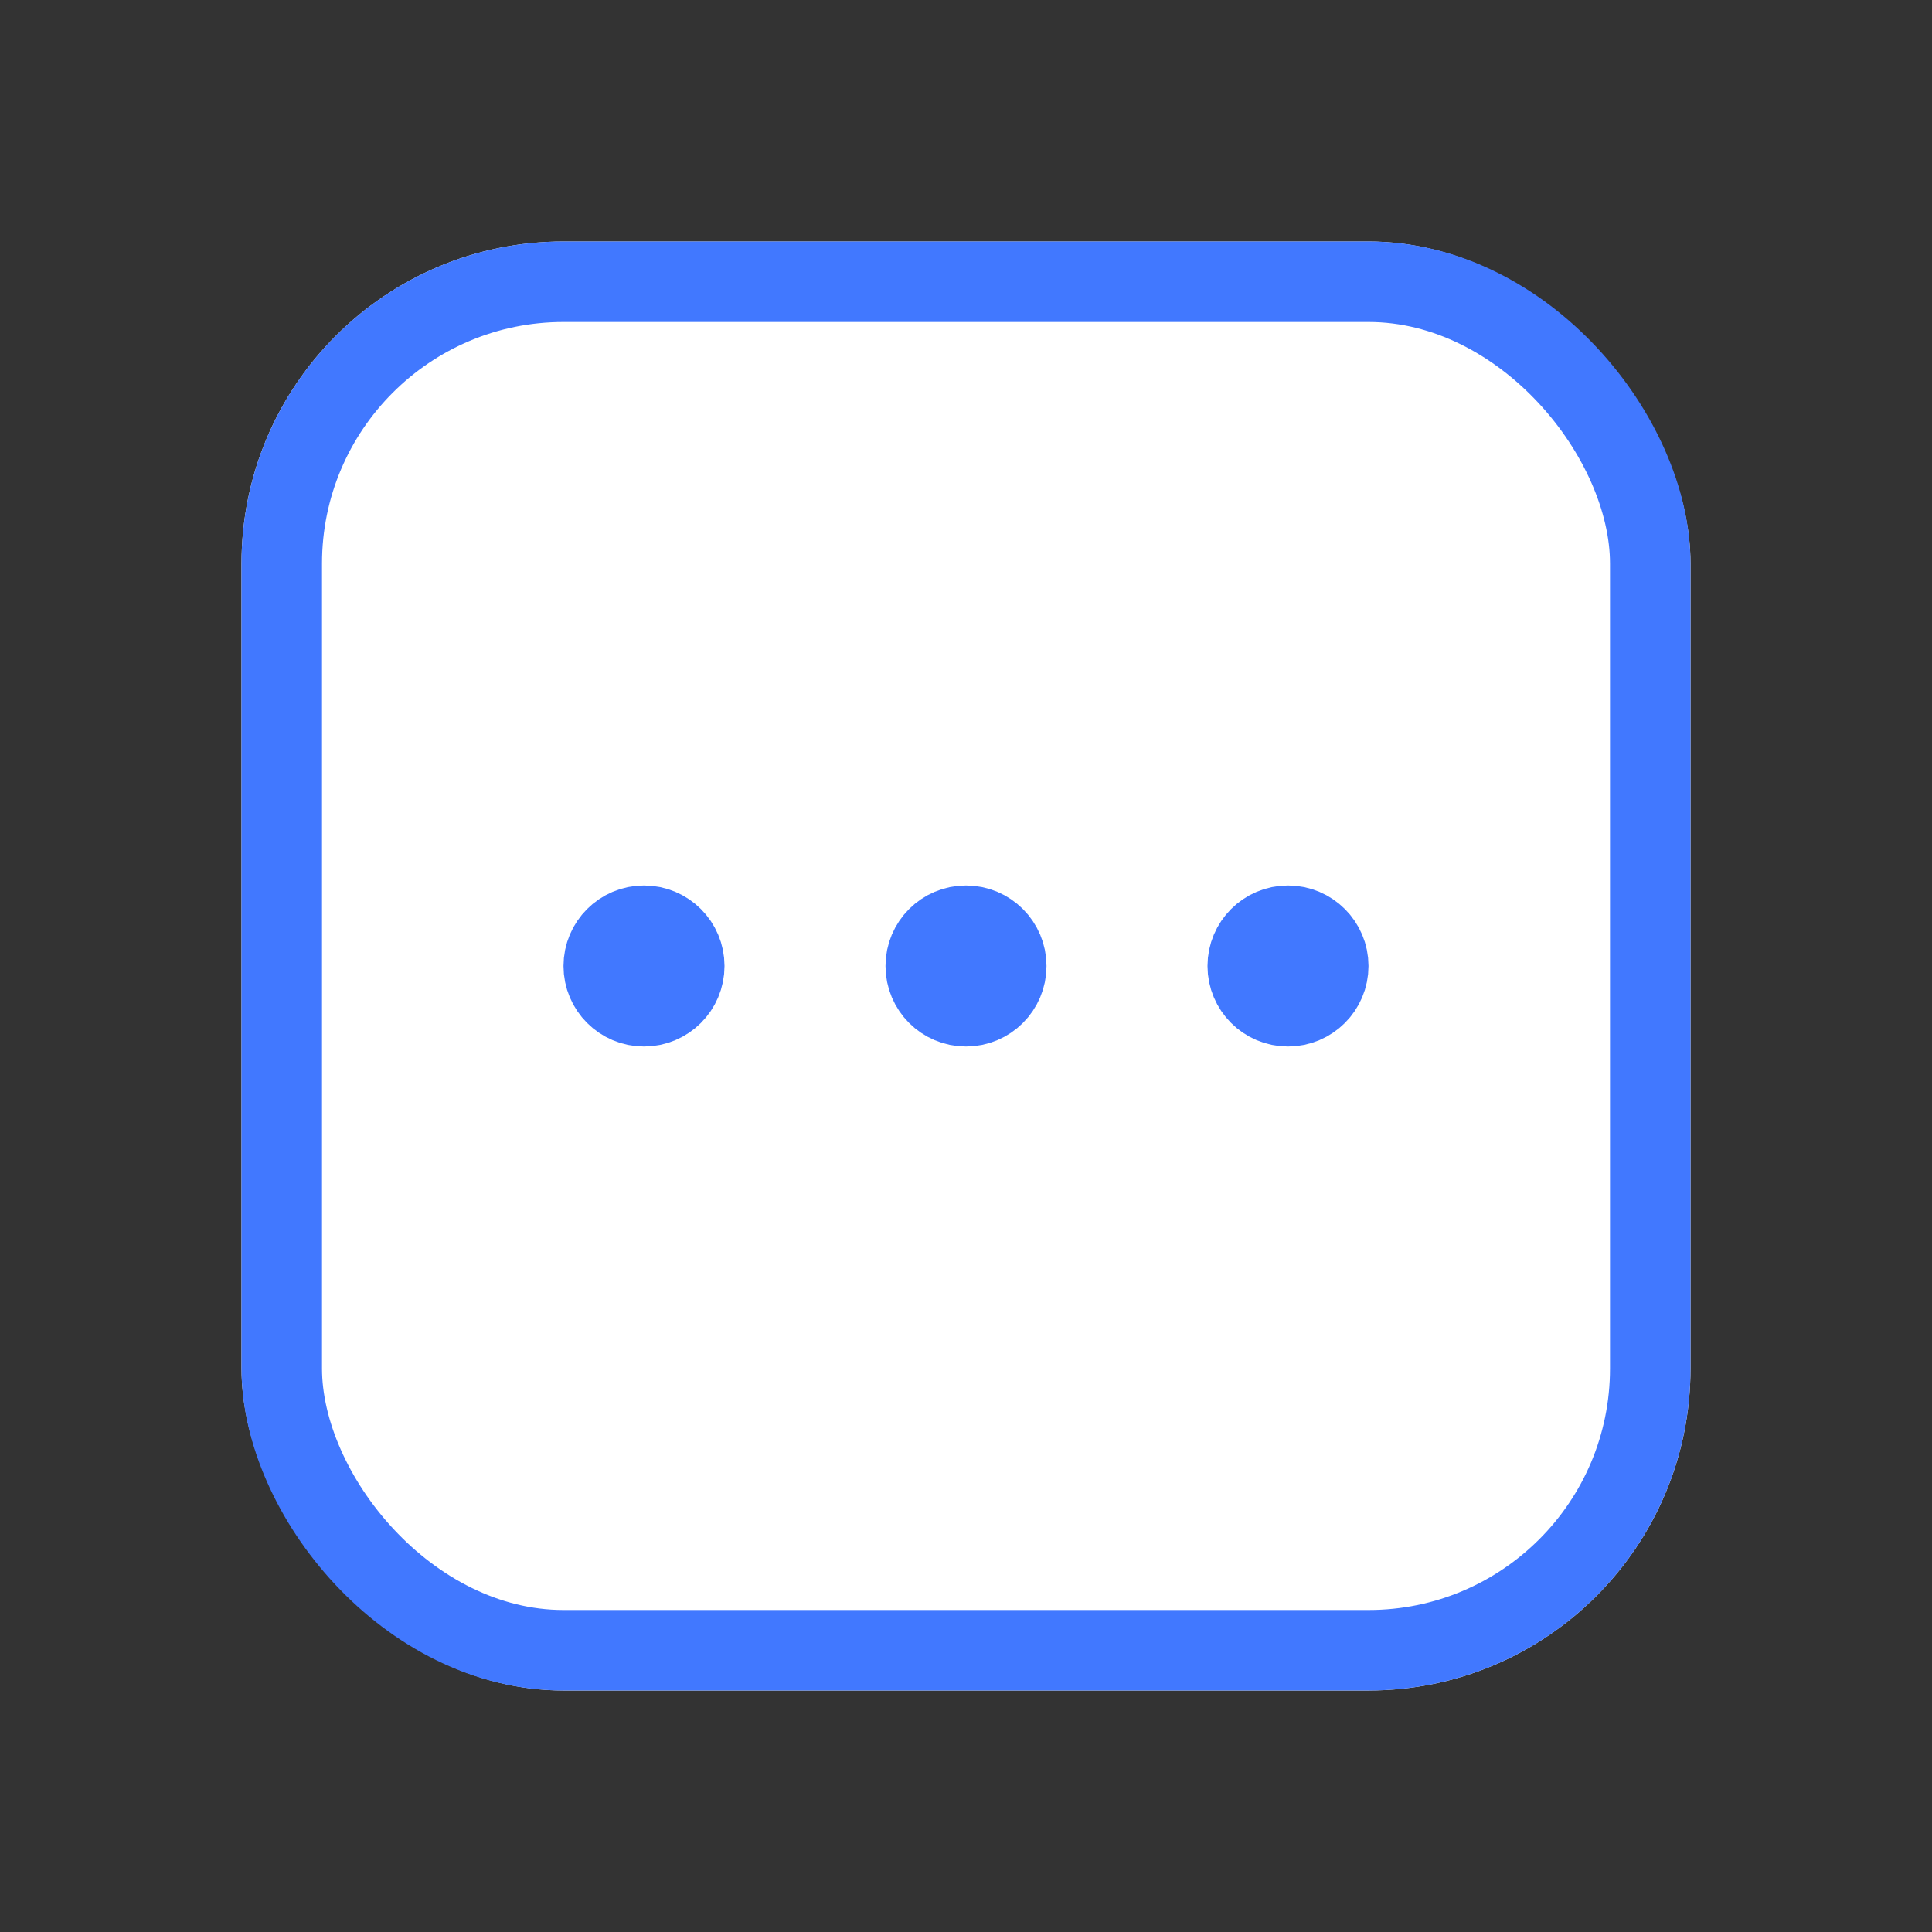 <svg id="Policy_-_Pending" data-name="Policy - Pending" xmlns="http://www.w3.org/2000/svg" width="24" height="24" viewBox="0 0 24 24">
  <rect x="0" y="0" width="24" height="24" fill="#333333" stroke="none"/>
  <g id="Policy_-_Generic" data-name="Policy - Generic">
    <g id="Button_-_BG" data-name="Button - BG">
      <rect id="bg" width="24" height="24" fill="#ff1717" opacity="0"/>
    </g>
    <g id="Rectangle_21157" data-name="Rectangle 21157" transform="translate(3 3)" fill="#fff" stroke="#4178ff" stroke-width="1">
      <rect width="18" height="18" rx="4" stroke="none"/>
      <rect x="0.5" y="0.5" width="17" height="17" rx="3.5" fill="none"/>
    </g>
  </g>
  <g id="Group_8460" data-name="Group 8460" transform="translate(-497 -744)">
    <g id="Ellipse_694" data-name="Ellipse 694" transform="translate(504 755)" fill="none" stroke="#4178ff" stroke-width="1">
      <circle cx="1" cy="1" r="1" stroke="none"/>
      <circle cx="1" cy="1" r="0.5" fill="none"/>
    </g>
    <g id="Ellipse_695" data-name="Ellipse 695" transform="translate(508 755)" fill="none" stroke="#4178ff" stroke-width="1">
      <circle cx="1" cy="1" r="1" stroke="none"/>
      <circle cx="1" cy="1" r="0.5" fill="none"/>
    </g>
    <g id="Ellipse_696" data-name="Ellipse 696" transform="translate(512 755)" fill="none" stroke="#4178ff" stroke-width="1">
      <circle cx="1" cy="1" r="1" stroke="none"/>
      <circle cx="1" cy="1" r="0.5" fill="none"/>
    </g>
  </g>
</svg>
